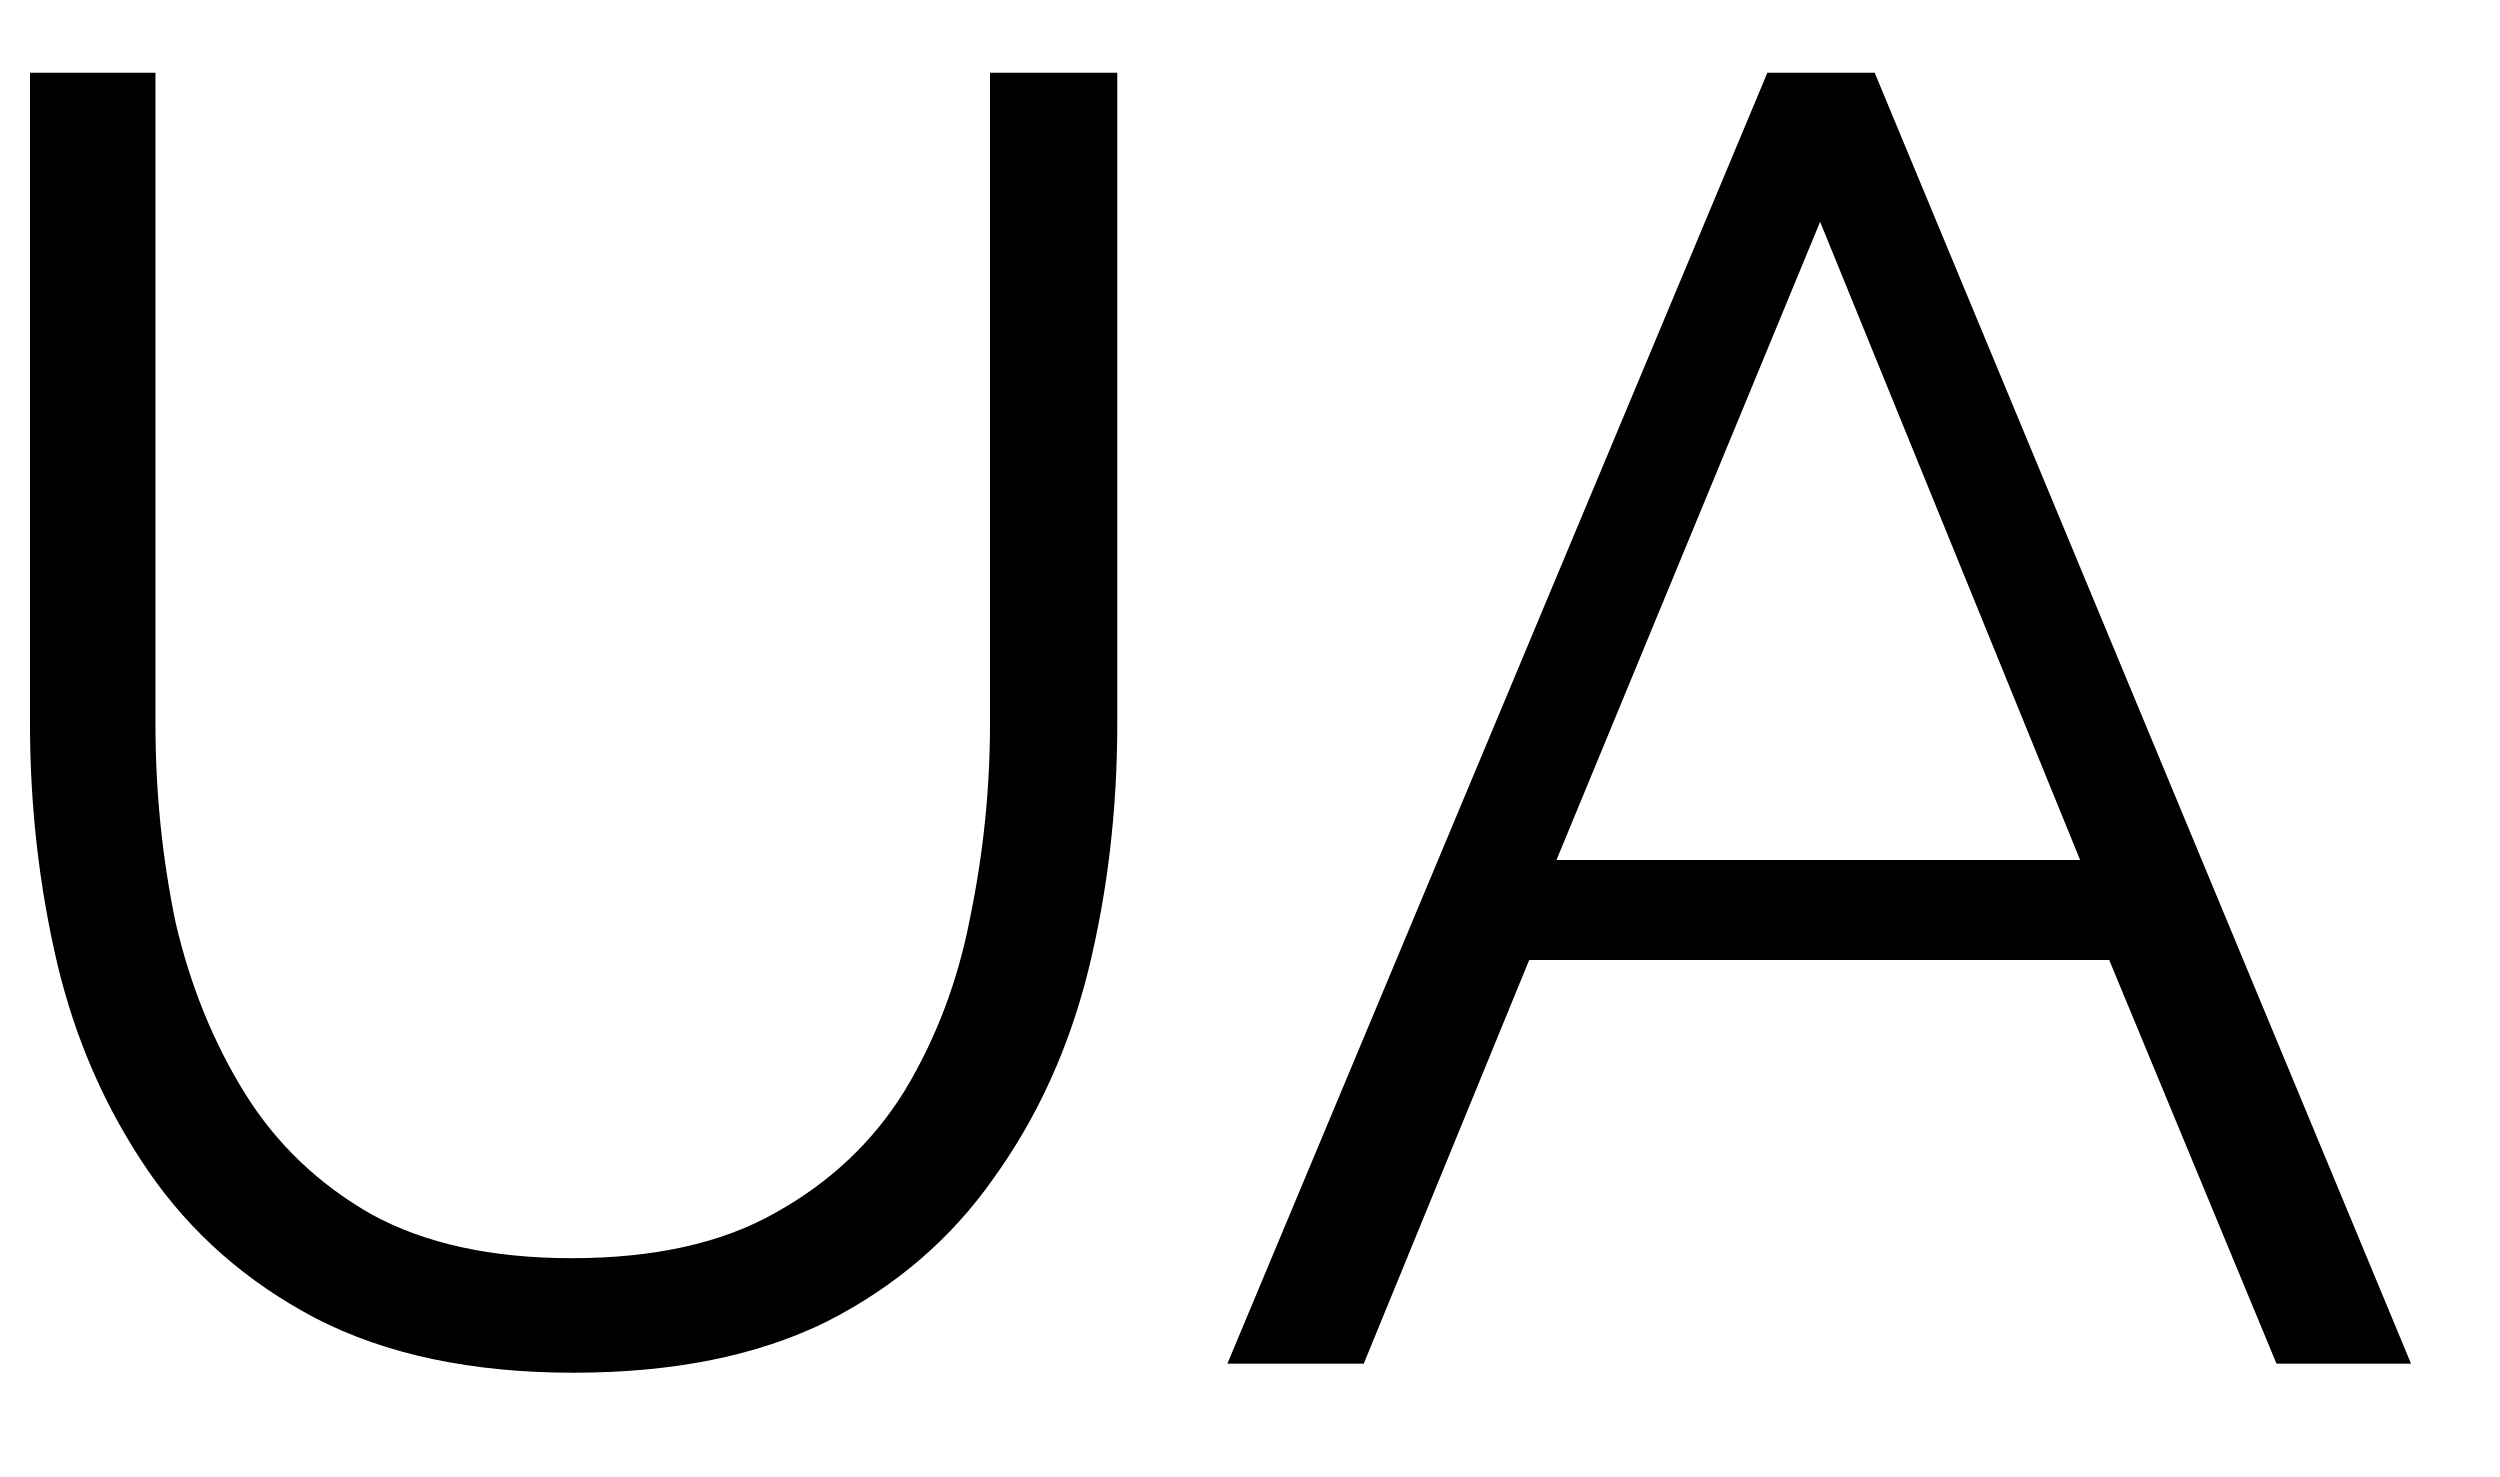 <svg width="22" height="13" viewBox="0 0 22 13" fill="none" xmlns="http://www.w3.org/2000/svg">
<path d="M5.048 12.08C4.152 12.08 3.395 11.92 2.776 11.6C2.168 11.28 1.677 10.848 1.304 10.304C0.931 9.76 0.664 9.152 0.504 8.48C0.344 7.797 0.264 7.093 0.264 6.368V0.64H1.368V6.368C1.368 6.965 1.427 7.547 1.544 8.112C1.672 8.667 1.875 9.168 2.152 9.616C2.429 10.064 2.803 10.421 3.272 10.688C3.741 10.944 4.328 11.072 5.032 11.072C5.757 11.072 6.355 10.939 6.824 10.672C7.304 10.405 7.683 10.048 7.96 9.6C8.237 9.141 8.429 8.635 8.536 8.08C8.653 7.515 8.712 6.944 8.712 6.368V0.64H9.832V6.368C9.832 7.125 9.747 7.851 9.576 8.544C9.405 9.227 9.128 9.835 8.744 10.368C8.371 10.901 7.88 11.323 7.272 11.632C6.664 11.931 5.923 12.08 5.048 12.08ZM15.553 0.64H16.497L21.217 12H20.033L18.561 8.448H13.457L12.001 12H10.801L15.553 0.64ZM18.305 7.568L16.017 1.952L13.697 7.568H18.305Z" fill="black"/>
</svg>
